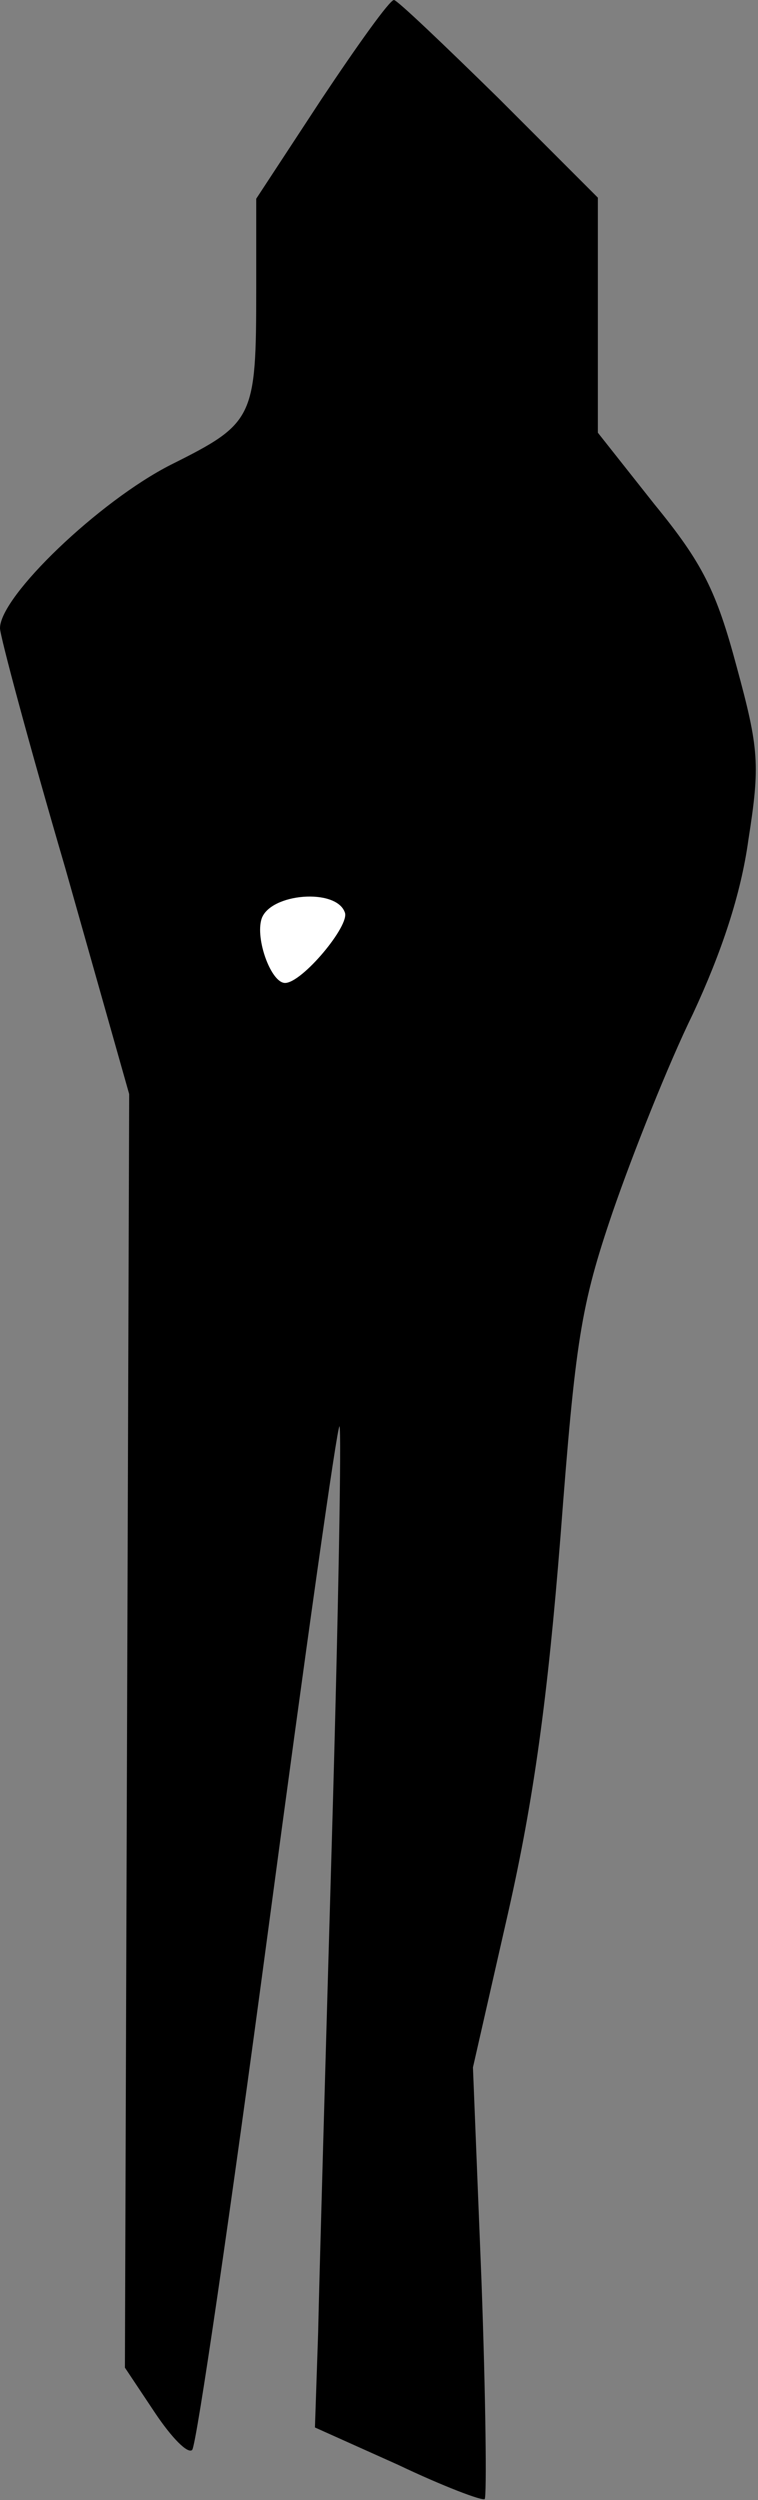 <?xml version="1.0" standalone="no"?>
<!DOCTYPE svg PUBLIC "-//W3C//DTD SVG 20010904//EN"
 "http://www.w3.org/TR/2001/REC-SVG-20010904/DTD/svg10.dtd">
<svg version="1.0" xmlns="http://www.w3.org/2000/svg"
 width="71pt" height="234pt" viewBox="0 0 71 234"
 preserveAspectRatio="xMidYMid meet">
<rect x="0" y="0" width="71" height="234" fill="#808080" stroke="none"/>
<g transform="translate(0,234) scale(0.1,-0.1)"
fill="#000000" stroke="none">
<path fill="#000000" stroke="none" d="M301 2247 l-61 -93 0 -84 c0 -122 -2
-126 -80 -165 -67 -34 -160 -123 -160 -153 0 -7 27 -108 61 -224 l60 -212 -2
-596 -2 -596 28 -42 c16 -24 31 -39 35 -35 4 4 36 223 71 485 35 262 65 475
67 473 2 -2 -1 -174 -7 -382 -6 -208 -12 -418 -13 -466 l-3 -89 78 -35 c42
-20 79 -34 81 -32 2 2 1 94 -3 204 l-8 200 33 145 c24 106 37 201 49 352 14
184 19 216 49 304 19 55 52 138 75 185 27 58 45 112 52 163 11 70 10 85 -11
162 -19 71 -32 97 -77 152 l-53 67 0 110 0 110 -93 93 c-51 50 -95 92 -98 92
-4 0 -34 -42 -68 -93z"/>
<path fill="#ffffff" stroke="none" d="M323 1486 c5 -12 -40 -66 -56 -66 -13
0 -28 41 -22 60 8 24 70 29 78 6z"/>
</g>
</svg>
